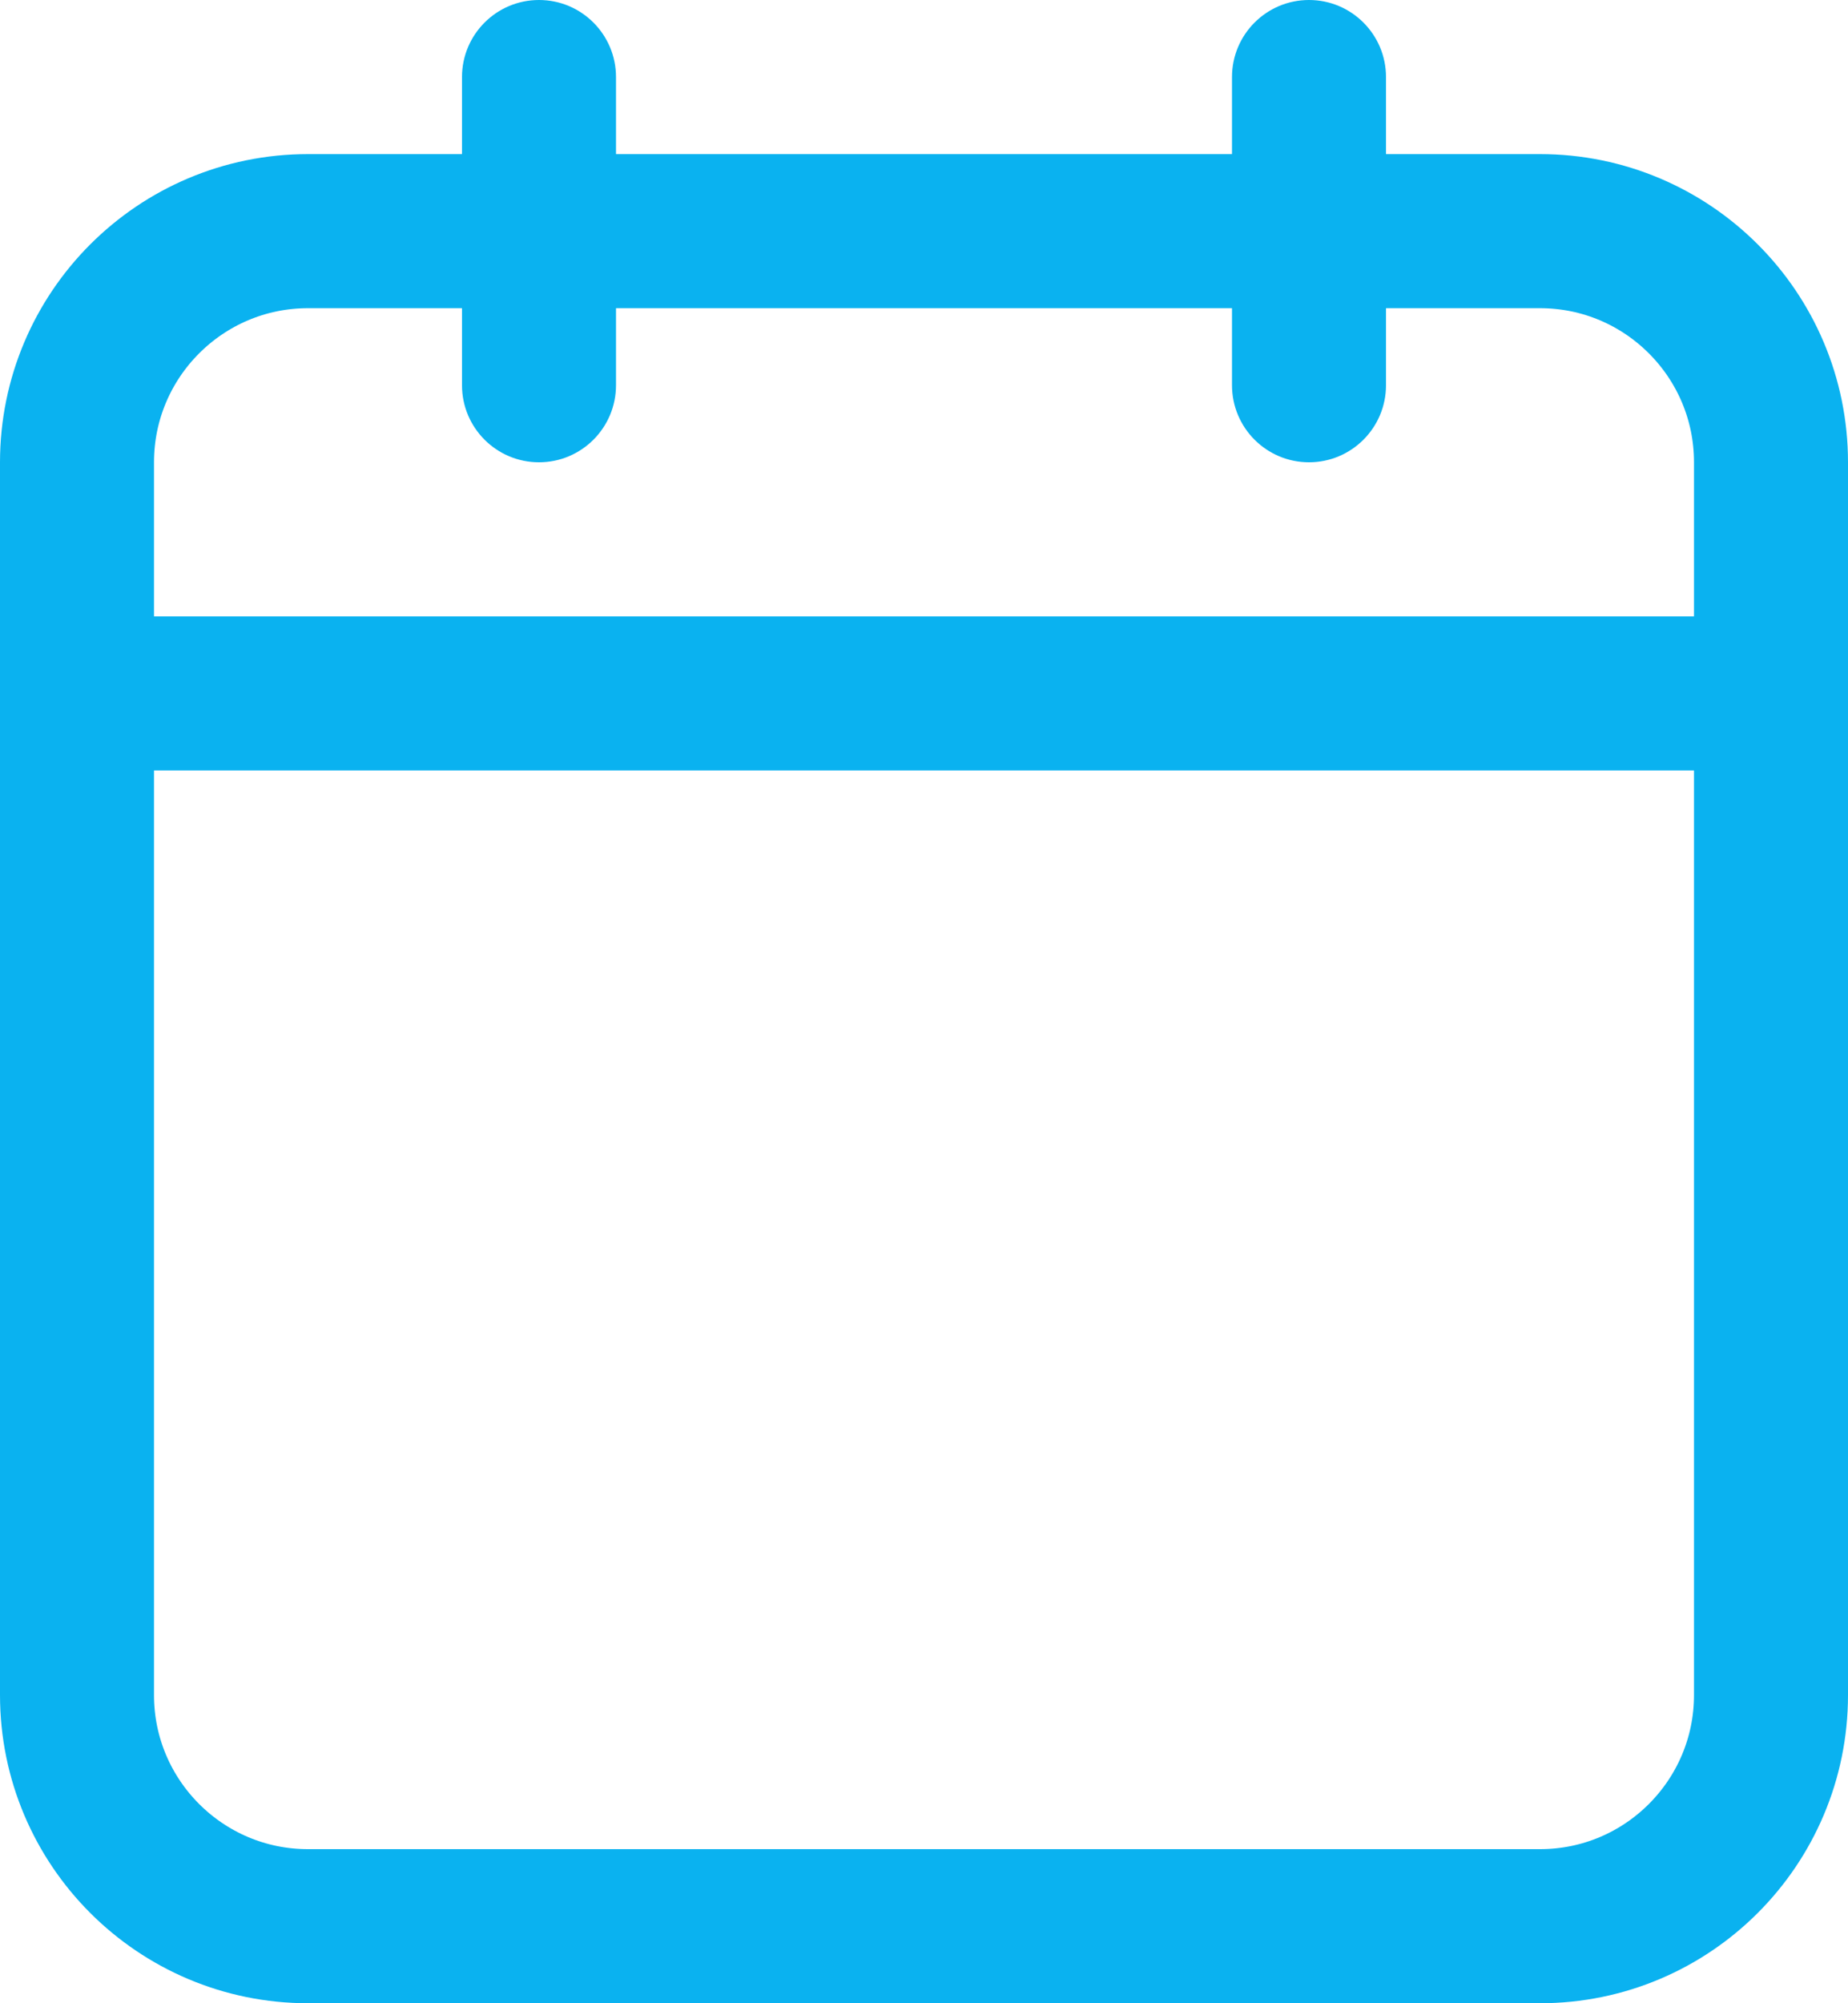 <svg width="12" height="13" viewBox="0 0 12 13" fill="none" xmlns="http://www.w3.org/2000/svg">
<g clip-path="url(#clip0_101_1785)">
<path d="M10 1.5H2C1.172 1.5 0.5 2.172 0.5 3V11C0.5 11.828 1.172 12.5 2 12.5H10C10.828 12.5 11.5 11.828 11.5 11V3C11.5 2.172 10.828 1.5 10 1.5Z" stroke="#0AB2F0"/>
<path d="M3 0.5C3 0.224 3.224 0 3.5 0C3.776 0 4 0.224 4 0.5V2.5C4 2.776 3.776 3 3.5 3C3.224 3 3 2.776 3 2.5V0.5Z" fill="#0AB2F0"/>
<path d="M0 4H12V5H0V4Z" fill="#0AB2F0"/>
<path d="M8 0.5C8 0.224 8.224 0 8.5 0C8.776 0 9 0.224 9 0.5V2.5C9 2.776 8.776 3 8.5 3C8.224 3 8 2.776 8 2.5V0.5Z" fill="#0AB2F0"/>
</g>
<defs>
<clipPath id="clip0_101_1785">
<rect width="12" height="13" fill="white"/>
</clipPath>
</defs>
</svg>
